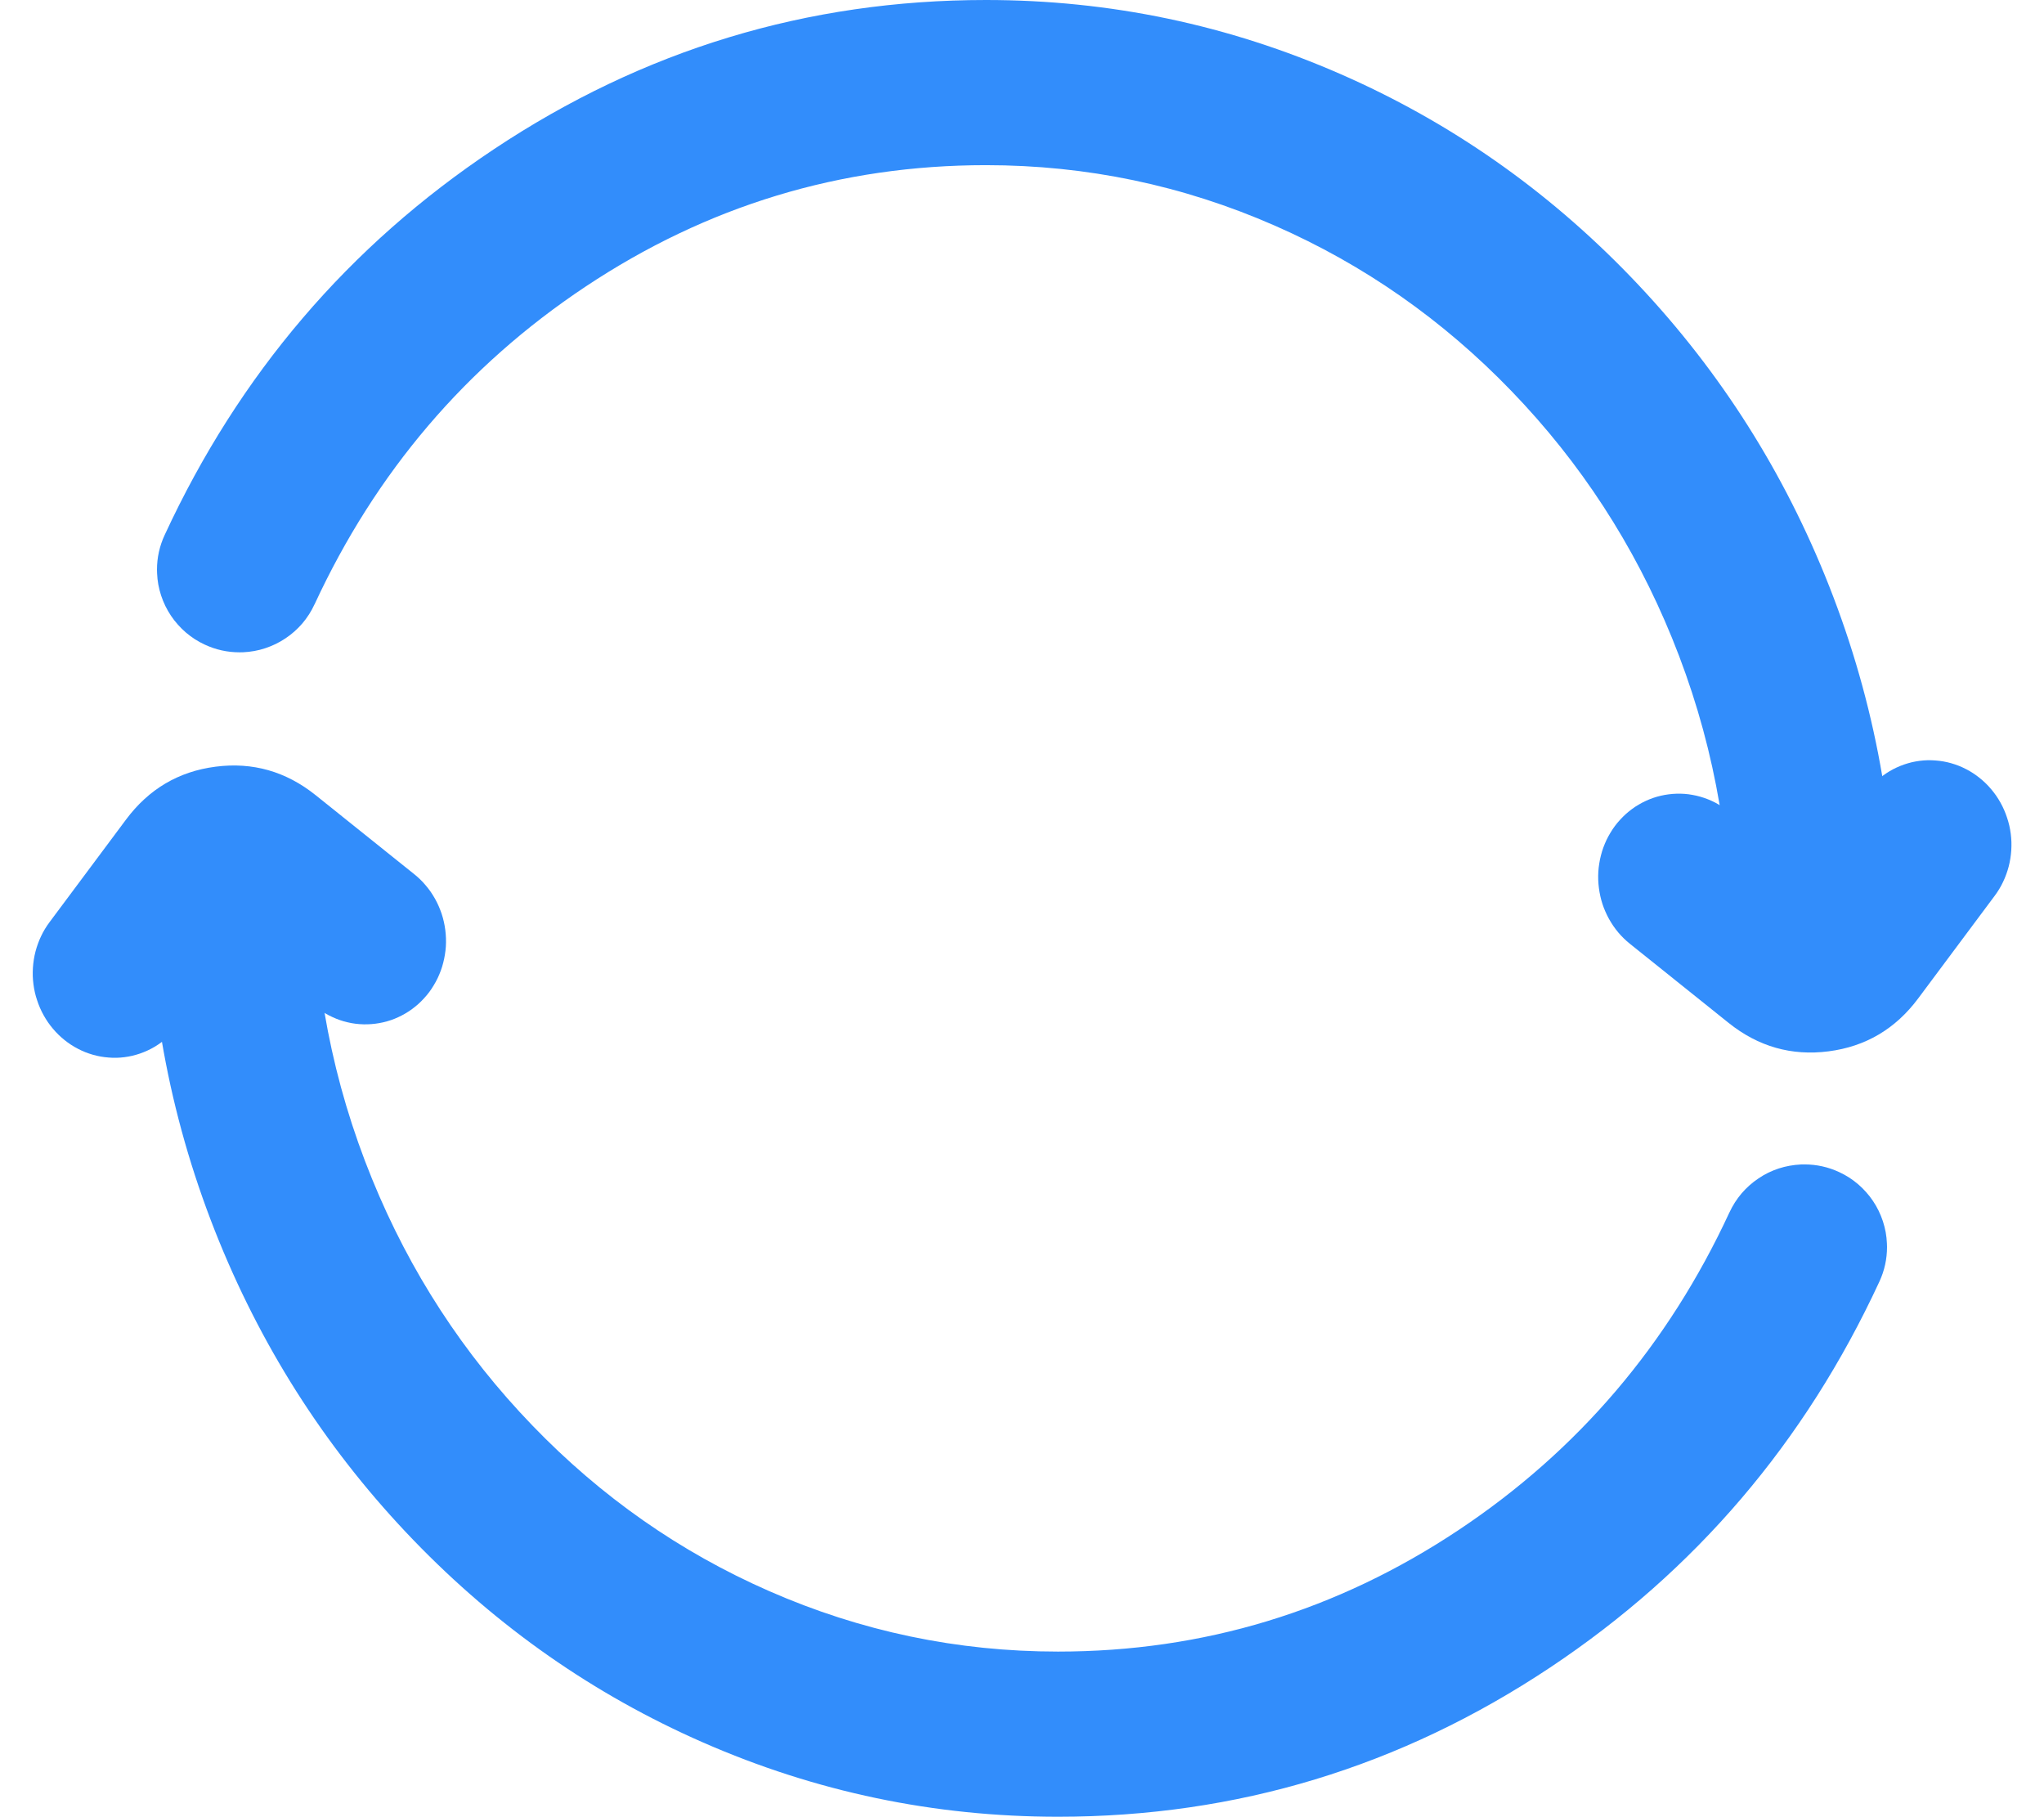 <svg xmlns="http://www.w3.org/2000/svg" xmlns:xlink="http://www.w3.org/1999/xlink" fill="none" version="1.1" width="37.134" height="33" viewBox="0 0 37.134 33"><g><g><g transform="matrix(0,1,-1,0,34.445,-31.445)"><path d="M41.164,31.454L41.164,31.454Q41.464,31.593,41.794,31.593Q41.827,31.593,41.86,31.591Q41.962,31.587,42.063,31.569Q42.164,31.55,42.262,31.518Q42.359,31.486,42.452,31.441Q42.544,31.396,42.629,31.339Q42.715,31.282,42.791,31.213Q42.868,31.145,42.935,31.067Q43.001,30.989,43.057,30.903Q43.112,30.816,43.155,30.723Q43.294,30.423,43.294,30.093Q43.294,30.06,43.293,30.027Q43.288,29.925,43.27,29.824Q43.252,29.723,43.219,29.625Q43.187,29.528,43.142,29.435Q43.097,29.343,43.04,29.258Q42.983,29.172,42.915,29.096Q42.847,29.019,42.769,28.952Q42.691,28.886,42.604,28.83Q42.518,28.775,42.424,28.732Q42.423,28.731,42.422,28.73Q38.817,27.06,36.655,23.813Q34.445,20.494,34.445,16.533Q34.445,13.789,35.544,11.284Q36.608,8.857,38.551,6.983Q40.501,5.102,43.031,4.07Q45.654,3,48.53,3Q48.668,3,48.803,2.975Q48.931,2.951,49.054,2.906Q49.176,2.86,49.288,2.794Q49.401,2.728,49.501,2.644Q49.6,2.56,49.683,2.459Q49.767,2.359,49.832,2.246Q49.897,2.133,49.941,2.01Q49.985,1.887,50.008,1.759Q50.03,1.63,50.03,1.5Q50.03,1.426,50.023,1.353Q50.016,1.28,50.001,1.207Q49.987,1.135,49.966,1.065Q49.944,0.994,49.916,0.926Q49.888,0.858,49.853,0.793Q49.818,0.728,49.777,0.667Q49.737,0.605,49.69,0.548Q49.643,0.491,49.591,0.439Q49.539,0.387,49.482,0.34Q49.425,0.294,49.364,0.253Q49.302,0.212,49.237,0.177Q49.172,0.142,49.104,0.114Q49.036,0.086,48.966,0.065Q48.895,0.043,48.823,0.029Q48.751,0.014,48.677,0.007Q48.604,0,48.53,0Q45.065,0,41.897,1.292Q38.833,2.543,36.469,4.823Q34.098,7.11,32.796,10.079Q31.445,13.16,31.445,16.533Q31.445,21.401,34.158,25.476Q36.788,29.427,41.16,31.452Q41.162,31.453,41.164,31.454Z" fill-rule="evenodd" fill="#328DFB" fill-opacity="1"/></g><g transform="matrix(0.598,-0.802,0.78,0.625,-0.183,30.434)"><path d="M31.508,20.755L33.833,20.755Q33.907,20.755,33.98,20.748Q34.054,20.741,34.126,20.726Q34.198,20.712,34.269,20.69Q34.339,20.669,34.407,20.641Q34.475,20.613,34.54,20.578Q34.605,20.543,34.667,20.502Q34.728,20.461,34.785,20.415Q34.842,20.368,34.894,20.316Q34.946,20.264,34.993,20.207Q35.039,20.15,35.08,20.088Q35.121,20.027,35.156,19.962Q35.191,19.897,35.219,19.829Q35.247,19.761,35.269,19.69Q35.29,19.62,35.304,19.548Q35.319,19.475,35.326,19.402Q35.333,19.329,35.333,19.255Q35.333,19.181,35.326,19.108Q35.319,19.035,35.304,18.962Q35.29,18.89,35.269,18.82Q35.247,18.749,35.219,18.681Q35.191,18.613,35.156,18.548Q35.121,18.483,35.08,18.422Q35.039,18.36,34.993,18.303Q34.946,18.246,34.894,18.194Q34.842,18.142,34.785,18.095Q34.728,18.049,34.667,18.008Q34.605,17.967,34.54,17.932Q34.475,17.897,34.407,17.869Q34.339,17.841,34.269,17.82Q34.198,17.798,34.126,17.784Q34.054,17.769,33.98,17.762Q33.907,17.755,33.833,17.755L32.008,17.755L32.008,15.959Q32.008,15.886,32,15.812Q31.993,15.739,31.979,15.667Q31.964,15.595,31.943,15.524Q31.922,15.454,31.893,15.385Q31.865,15.317,31.83,15.252Q31.796,15.187,31.755,15.126Q31.714,15.065,31.667,15.008Q31.62,14.951,31.568,14.899Q31.516,14.847,31.459,14.8Q31.402,14.753,31.341,14.712Q31.28,14.671,31.215,14.637Q31.15,14.602,31.082,14.574Q31.014,14.545,30.943,14.524Q30.873,14.503,30.8,14.488Q30.728,14.474,30.655,14.467Q30.581,14.459,30.508,14.459Q30.434,14.459,30.361,14.467Q30.287,14.474,30.215,14.488Q30.143,14.503,30.072,14.524Q30.002,14.545,29.934,14.574Q29.865,14.602,29.801,14.637Q29.736,14.671,29.674,14.712Q29.613,14.753,29.556,14.8Q29.499,14.847,29.447,14.899Q29.395,14.951,29.348,15.008Q29.301,15.065,29.26,15.126Q29.219,15.187,29.185,15.252Q29.15,15.317,29.122,15.385Q29.094,15.454,29.072,15.524Q29.051,15.595,29.036,15.667Q29.022,15.739,29.015,15.812Q29.008,15.886,29.008,15.959L29.008,18.255Q29.008,19.291,29.74,20.023Q30.472,20.755,31.508,20.755Z" fill-rule="evenodd" fill="#328DFB" fill-opacity="1"/></g></g><g transform="matrix(-1,0,0,-1,65.563,63)"><g transform="matrix(0,1,-1,0,92.874,-29.874)"><path d="M69.593,61.454L69.593,61.454Q69.893,61.593,70.223,61.593Q70.256,61.593,70.289,61.591Q70.391,61.587,70.492,61.569Q70.593,61.55,70.691,61.518Q70.788,61.486,70.881,61.441Q70.973,61.396,71.058,61.339Q71.144,61.282,71.22,61.213Q71.297,61.145,71.364,61.067Q71.43,60.989,71.486,60.903Q71.541,60.816,71.584,60.723Q71.723,60.423,71.723,60.093Q71.723,60.06,71.722,60.028Q71.717,59.925,71.699,59.824Q71.681,59.723,71.649,59.625Q71.617,59.528,71.572,59.435Q71.527,59.343,71.469,59.258Q71.412,59.172,71.344,59.096Q71.276,59.019,71.198,58.952Q71.12,58.886,71.033,58.83Q70.947,58.775,70.854,58.732Q70.852,58.731,70.851,58.73Q67.246,57.06,65.084,53.813Q62.874,50.494,62.874,46.533Q62.874,43.789,63.973,41.284Q65.037,38.857,66.981,36.983Q68.93,35.102,71.46,34.07Q74.083,33,76.959,33Q77.097,33,77.232,32.975Q77.361,32.951,77.483,32.906Q77.605,32.86,77.718,32.794Q77.83,32.728,77.93,32.644Q78.029,32.56,78.113,32.459Q78.196,32.359,78.261,32.246Q78.326,32.133,78.37,32.01Q78.414,31.887,78.437,31.759Q78.459,31.63,78.459,31.5Q78.459,31.426,78.452,31.353Q78.445,31.28,78.431,31.207Q78.416,31.135,78.395,31.065Q78.373,30.994,78.345,30.926Q78.317,30.858,78.282,30.793Q78.248,30.728,78.207,30.667Q78.166,30.605,78.119,30.548Q78.072,30.491,78.02,30.439Q77.968,30.387,77.911,30.34Q77.854,30.294,77.793,30.253Q77.731,30.212,77.666,30.177Q77.601,30.142,77.533,30.114Q77.465,30.086,77.395,30.065Q77.324,30.043,77.252,30.029Q77.18,30.014,77.106,30.007Q77.033,30,76.959,30Q73.494,30,70.326,31.292Q67.262,32.543,64.898,34.823Q62.527,37.11,61.225,40.079Q59.874,43.16,59.874,46.533Q59.874,51.401,62.587,55.476Q65.218,59.427,69.589,61.452Q69.591,61.453,69.593,61.454Z" fill-rule="evenodd" fill="#328DFB" fill-opacity="1"/></g><g transform="matrix(0.598,-0.802,0.78,0.625,-12.158,64.461)"><path d="M59.937,50.755L62.262,50.755Q62.336,50.755,62.409,50.748Q62.483,50.741,62.555,50.726Q62.627,50.712,62.698,50.69Q62.768,50.669,62.836,50.641Q62.904,50.613,62.969,50.578Q63.034,50.543,63.096,50.502Q63.157,50.461,63.214,50.415Q63.271,50.368,63.323,50.316Q63.375,50.264,63.422,50.207Q63.469,50.15,63.509,50.088Q63.55,50.027,63.585,49.962Q63.62,49.897,63.648,49.829Q63.676,49.761,63.698,49.69Q63.719,49.62,63.733,49.548Q63.748,49.475,63.755,49.402Q63.762,49.329,63.762,49.255Q63.762,49.181,63.755,49.108Q63.748,49.035,63.733,48.962Q63.719,48.89,63.698,48.82Q63.676,48.749,63.648,48.681Q63.62,48.613,63.585,48.548Q63.55,48.483,63.509,48.422Q63.469,48.36,63.422,48.303Q63.375,48.246,63.323,48.194Q63.271,48.142,63.214,48.095Q63.157,48.049,63.096,48.008Q63.034,47.967,62.969,47.932Q62.904,47.897,62.836,47.869Q62.768,47.841,62.698,47.82Q62.627,47.798,62.555,47.784Q62.483,47.769,62.409,47.762Q62.336,47.755,62.262,47.755L60.437,47.755L60.437,45.959Q60.437,45.886,60.429,45.812Q60.422,45.739,60.408,45.667Q60.393,45.595,60.372,45.524Q60.351,45.454,60.323,45.385Q60.294,45.317,60.26,45.252Q60.225,45.187,60.184,45.126Q60.143,45.065,60.096,45.008Q60.049,44.951,59.997,44.899Q59.945,44.847,59.888,44.8Q59.831,44.753,59.77,44.712Q59.709,44.671,59.644,44.637Q59.579,44.602,59.511,44.574Q59.443,44.545,59.372,44.524Q59.302,44.503,59.229,44.488Q59.157,44.474,59.084,44.467Q59.01,44.459,58.937,44.459Q58.863,44.459,58.79,44.467Q58.716,44.474,58.644,44.488Q58.572,44.503,58.501,44.524Q58.431,44.545,58.363,44.574Q58.295,44.602,58.23,44.637Q58.165,44.671,58.103,44.712Q58.042,44.753,57.985,44.8Q57.928,44.847,57.876,44.899Q57.824,44.951,57.777,45.008Q57.73,45.065,57.689,45.126Q57.649,45.187,57.614,45.252Q57.579,45.317,57.551,45.385Q57.523,45.454,57.501,45.524Q57.48,45.595,57.466,45.667Q57.451,45.739,57.444,45.812Q57.437,45.886,57.437,45.959L57.437,48.255Q57.437,49.291,58.169,50.023Q58.901,50.755,59.937,50.755Z" fill-rule="evenodd" fill="#328DFB" fill-opacity="1"/></g></g></g></svg>